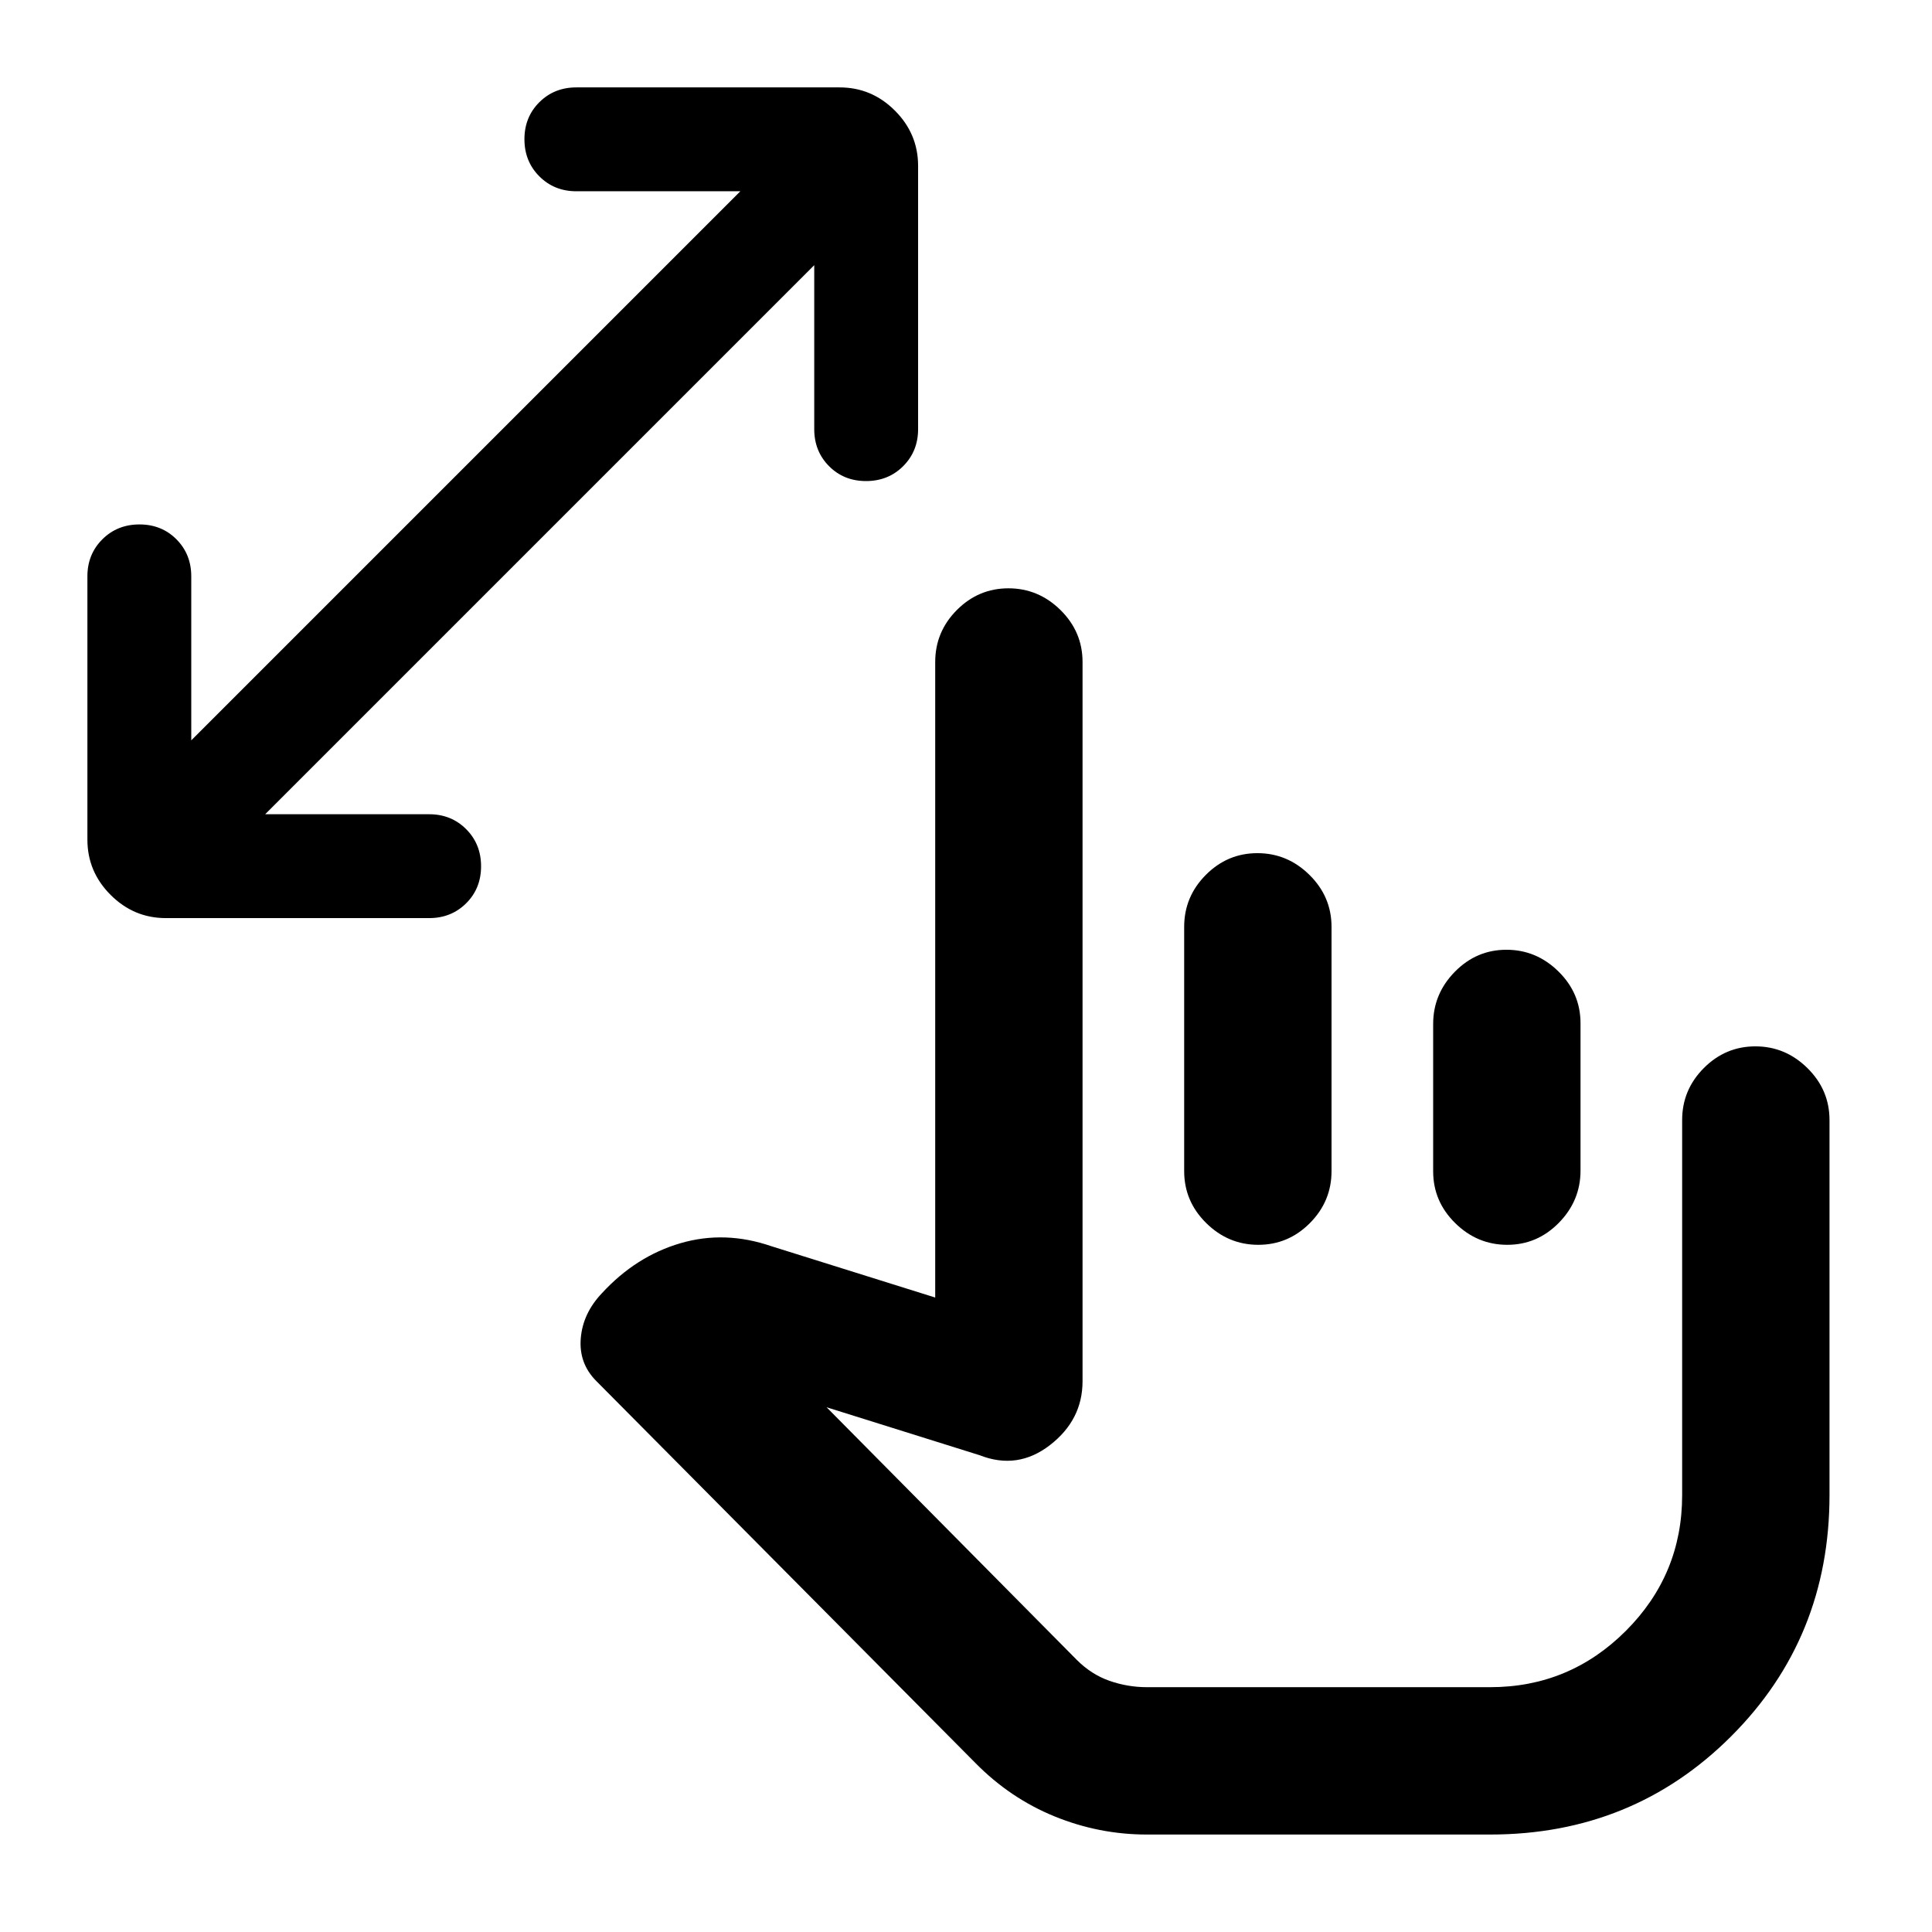 <svg xmlns="http://www.w3.org/2000/svg" height="20" viewBox="0 -960 960 960" width="20"><path d="M569.91-48.43q-23.77 0-45.84-8.99-22.07-8.99-39.31-26.47L296.37-273.7q-8.81-8.8-7.79-21.27 1.01-12.46 10.57-22.51 16.89-18.32 38.96-24.77 22.06-6.45 45.13 1.47l81.46 25.52v-315.81q0-14.99 10.74-25.8 10.75-10.8 25.65-10.8 14.91 0 25.87 10.8 10.95 10.81 10.95 25.8v357.37q0 19.2-16.13 31.71-16.12 12.51-35 5.08l-76.06-23.83L535.06-135.2q7.27 7.27 16.29 10.41 9.02 3.14 18.56 3.14h170.55q39.43 0 67.41-27.98 27.98-27.98 27.98-67.41v-186.42q0-14.99 10.74-25.8 10.75-10.81 25.66-10.81 14.9 0 25.86 10.81 10.96 10.81 10.96 25.8v186.35q0 71-48.84 119.84T740.46-48.43H569.91ZM685.8-249.41ZM404.59-828.24 131.76-555.41h81.48q10.99 0 18.4 7.42 7.4 7.42 7.4 18.44 0 11.02-7.4 18.38-7.41 7.37-18.4 7.37H82.43q-15.95 0-27.47-11.53-11.53-11.52-11.53-27.47v-130.81q0-10.99 7.43-18.4 7.42-7.4 18.44-7.4 11.01 0 18.38 7.4 7.36 7.41 7.36 18.4v81.48l272.83-272.83h-81.48q-10.99 0-18.4-7.42-7.4-7.42-7.4-18.44 0-11.01 7.4-18.38 7.41-7.37 18.4-7.37H417.2q15.95 0 27.47 11.53 11.53 11.52 11.53 27.47v130.81q0 10.99-7.43 18.4-7.42 7.4-18.44 7.4-11.01 0-18.38-7.4-7.36-7.41-7.36-18.4v-81.48Zm220.22 292.17q14.91 0 25.86 10.81 10.96 10.81 10.96 25.8v121.39q0 15-10.75 25.81-10.74 10.8-25.65 10.8-14.9 0-25.86-10.8-10.96-10.81-10.96-25.81v-121.39q0-14.99 10.75-25.8 10.74-10.81 25.65-10.81Zm123.72 48q14.9 0 25.86 10.79 10.96 10.78 10.96 25.74v73.21q0 14.96-10.75 25.92-10.74 10.95-25.65 10.95-14.91 0-25.86-10.78-10.96-10.78-10.96-25.74v-73.21q0-14.96 10.75-25.92 10.74-10.96 25.65-10.96Z"/></svg>
